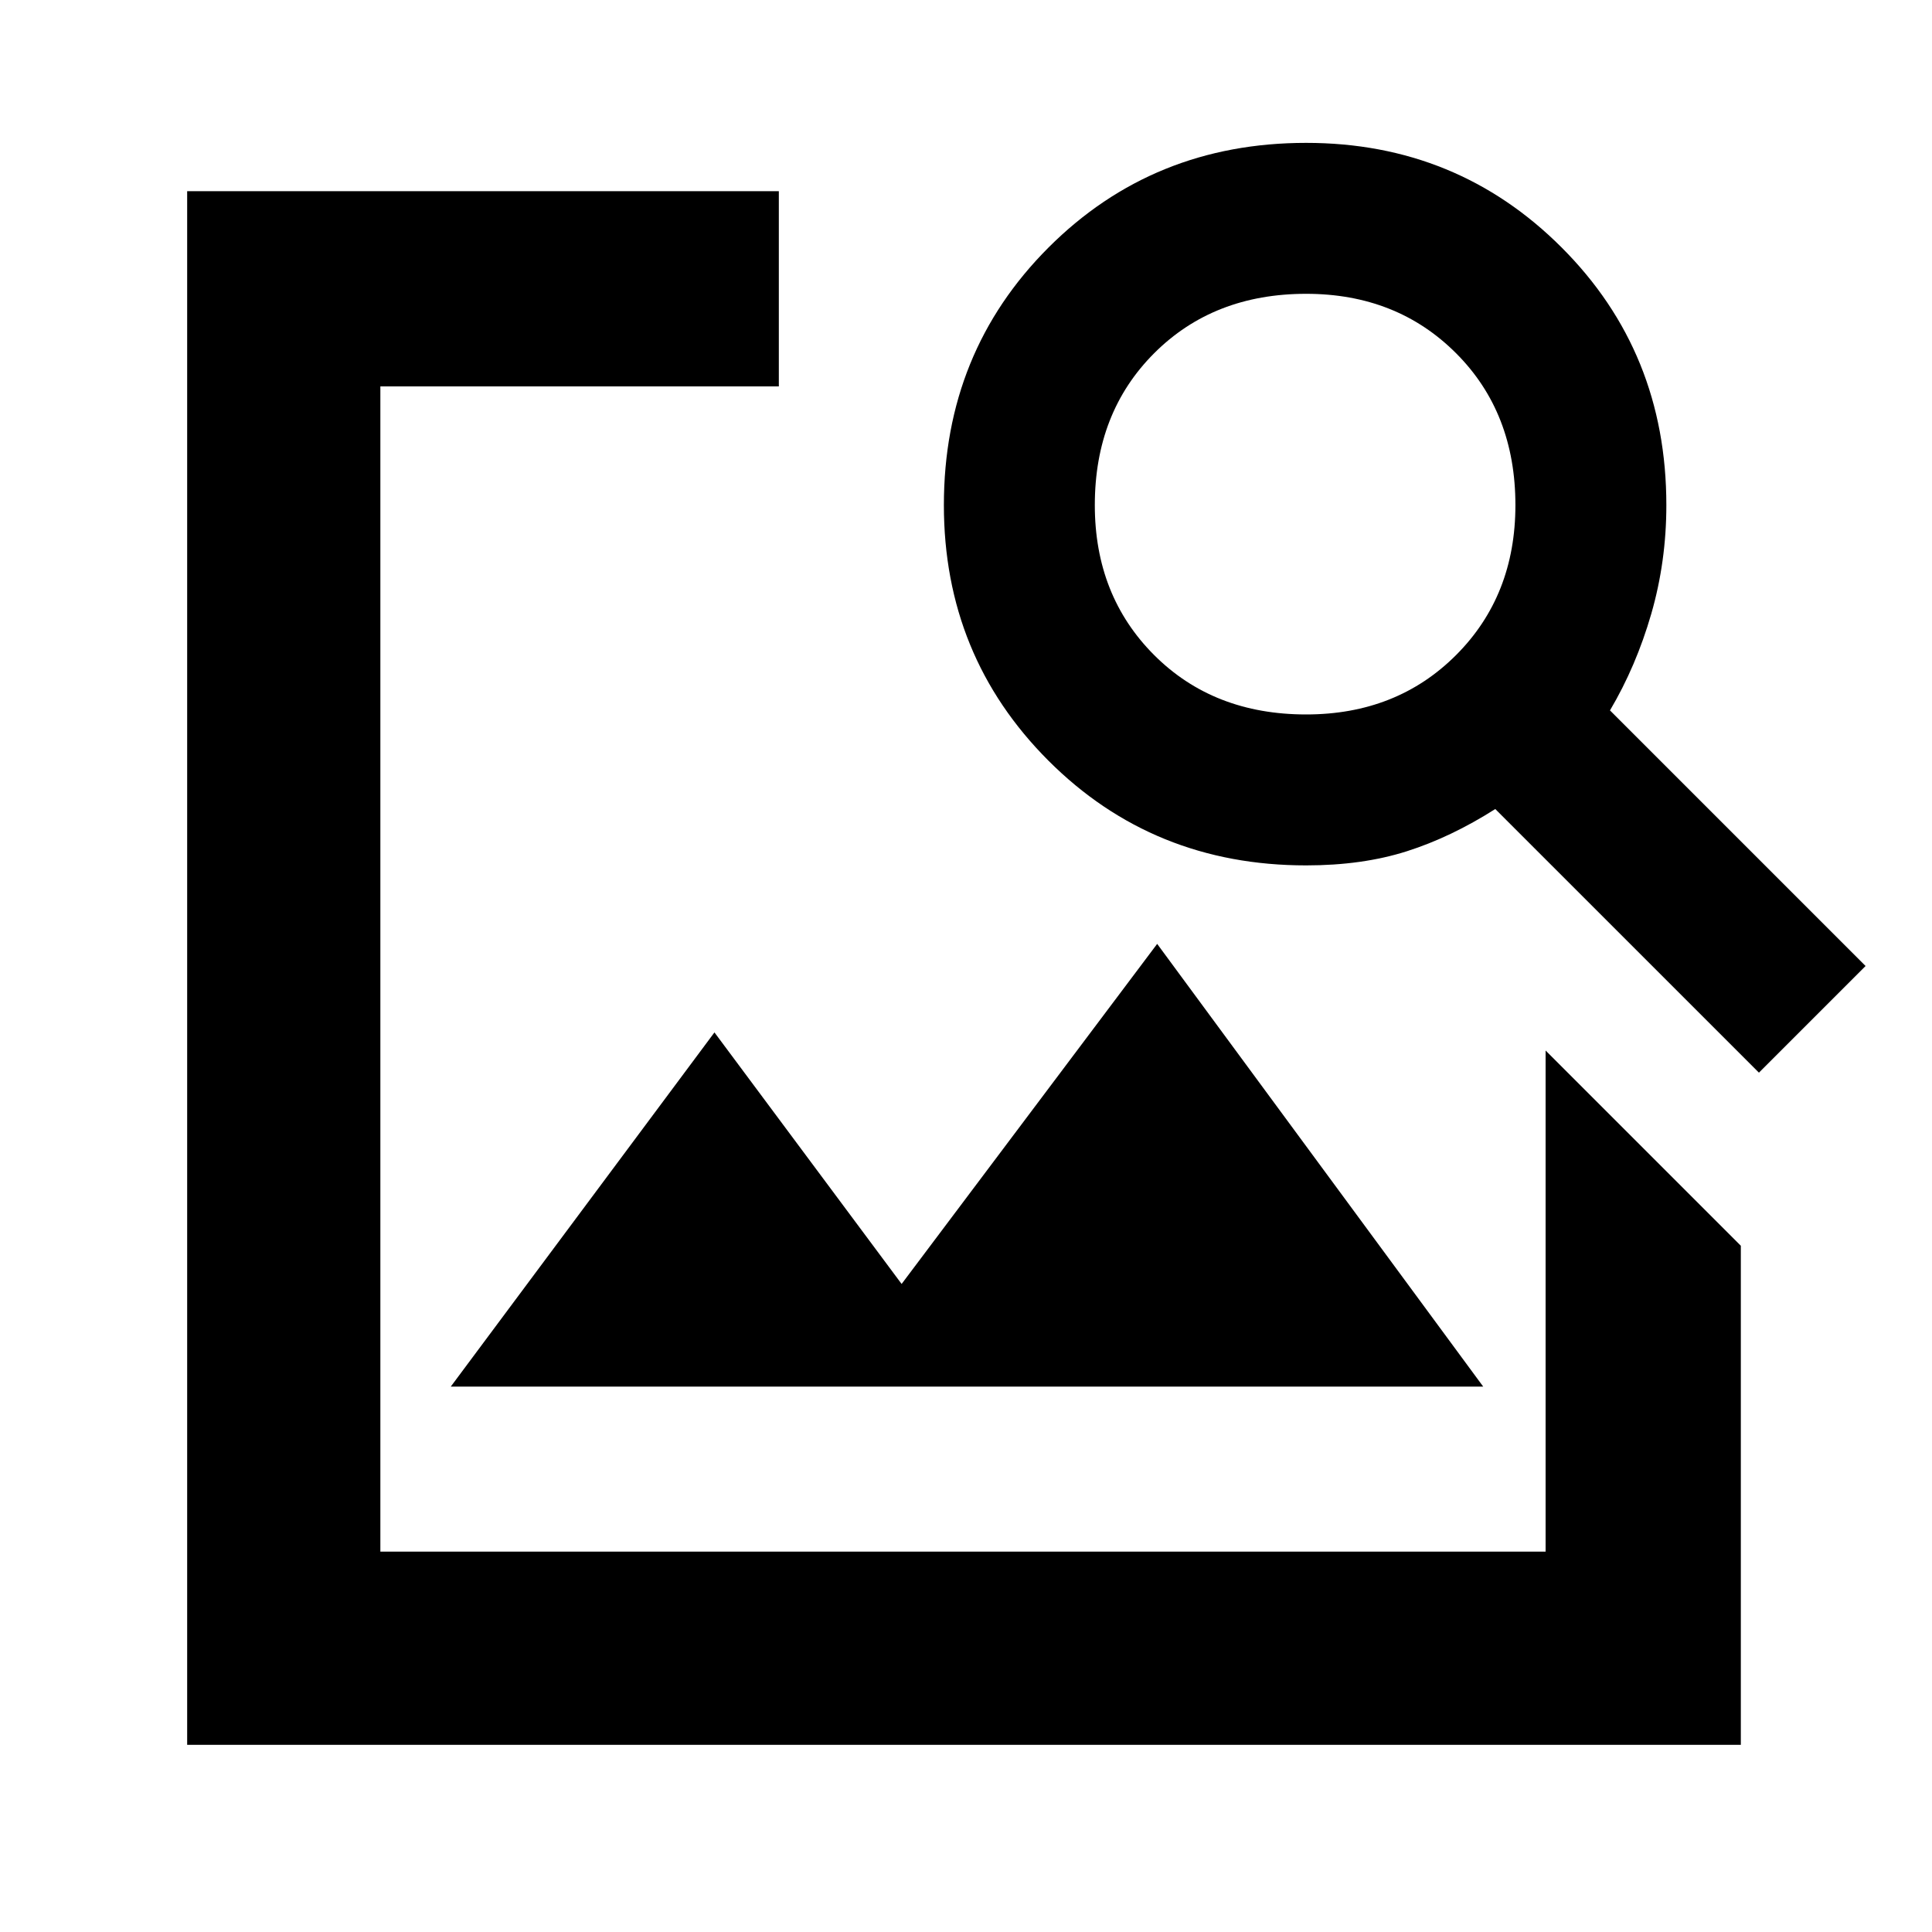 <svg xmlns="http://www.w3.org/2000/svg" height="40" width="40"><path d="M3.875 36.125V3.958H16.125V8H7.875V32.125H32V21.75L36.042 25.792V36.125ZM36.417 22.208 30.958 16.75Q30.042 17.333 29.125 17.625Q28.208 17.917 27.042 17.917Q23.875 17.917 21.708 15.75Q19.542 13.583 19.542 10.458Q19.542 7.292 21.708 5.125Q23.875 2.958 27.042 2.958Q30.167 2.958 32.333 5.125Q34.5 7.292 34.5 10.458Q34.5 11.625 34.188 12.708Q33.875 13.792 33.333 14.708L38.625 20ZM27.042 14.792Q28.917 14.792 30.146 13.563Q31.375 12.333 31.375 10.458Q31.375 8.542 30.146 7.313Q28.917 6.083 27.042 6.083Q25.125 6.083 23.896 7.313Q22.667 8.542 22.667 10.458Q22.667 12.333 23.896 13.563Q25.125 14.792 27.042 14.792ZM9.333 28.708 14.792 21.375 18.667 26.583 23.958 19.542 30.708 28.708Z"/></svg>